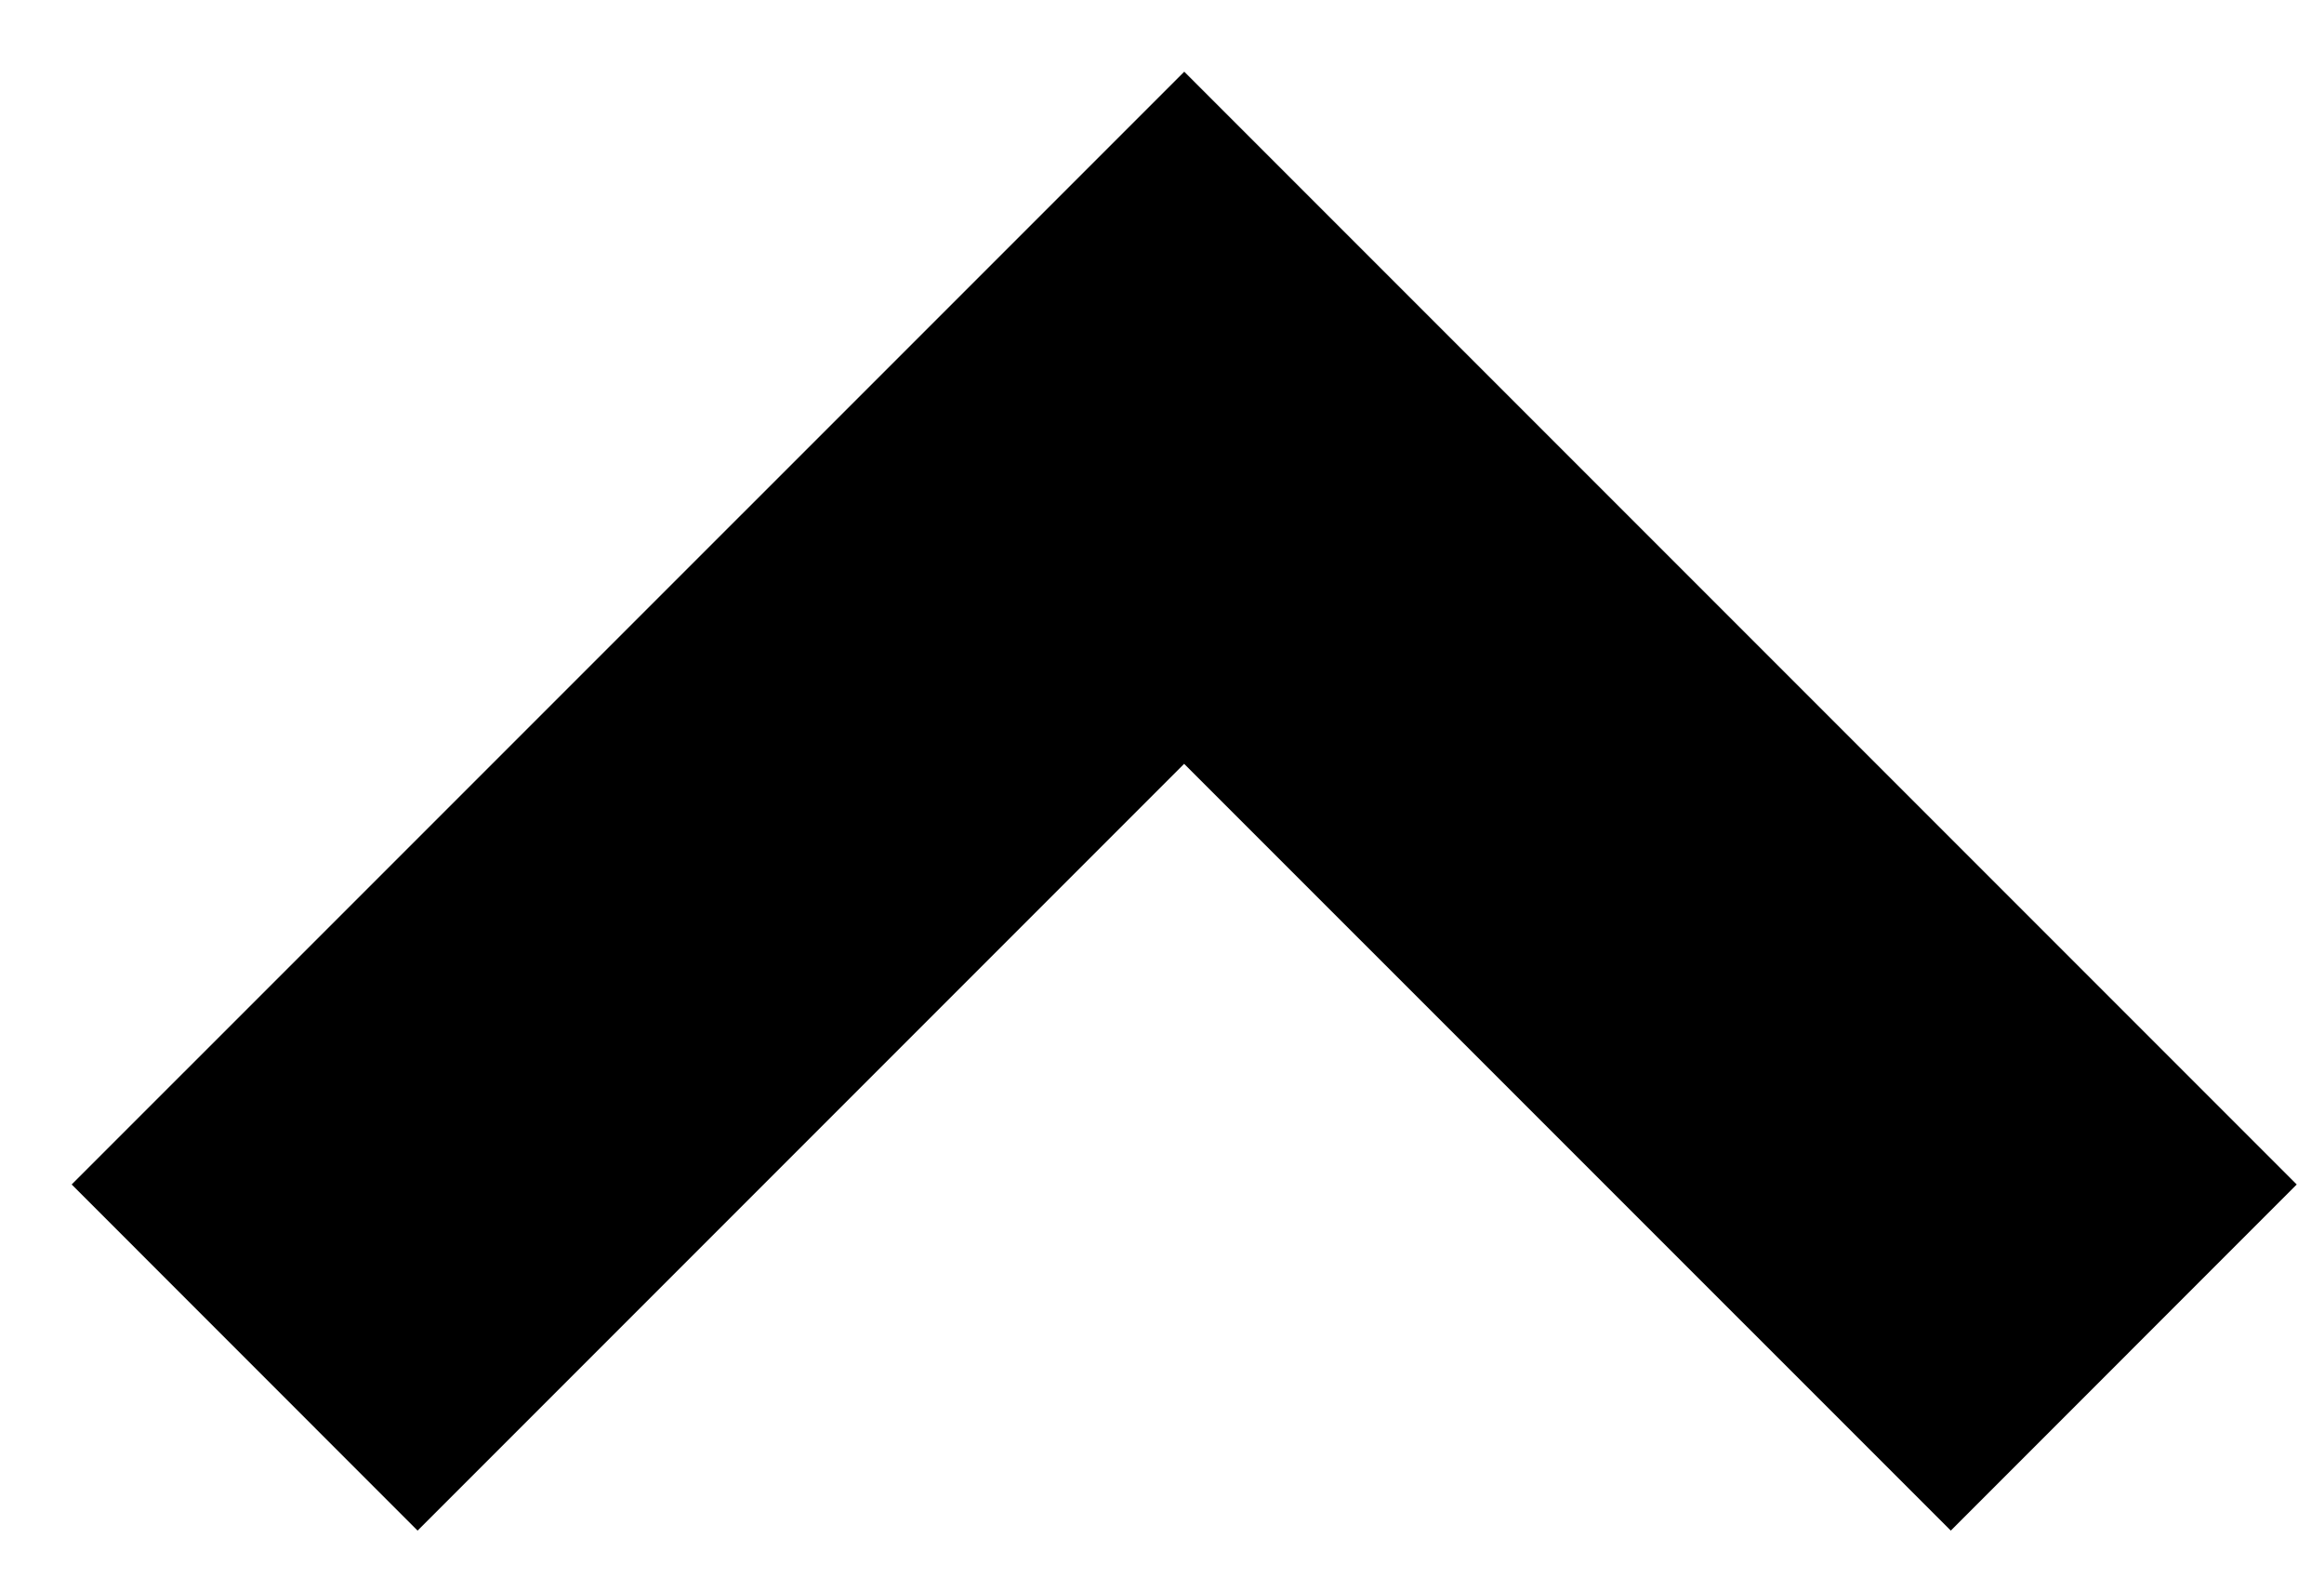<svg width="19" height="13" viewBox="0 0 19 13" fill="none" xmlns="http://www.w3.org/2000/svg">
<path d="M15.949 12.51L18.777 9.681L9.682 0.586L0.586 9.681L3.414 12.51L9.681 6.243L15.949 12.51Z" fill="currentColor"/>
</svg>
